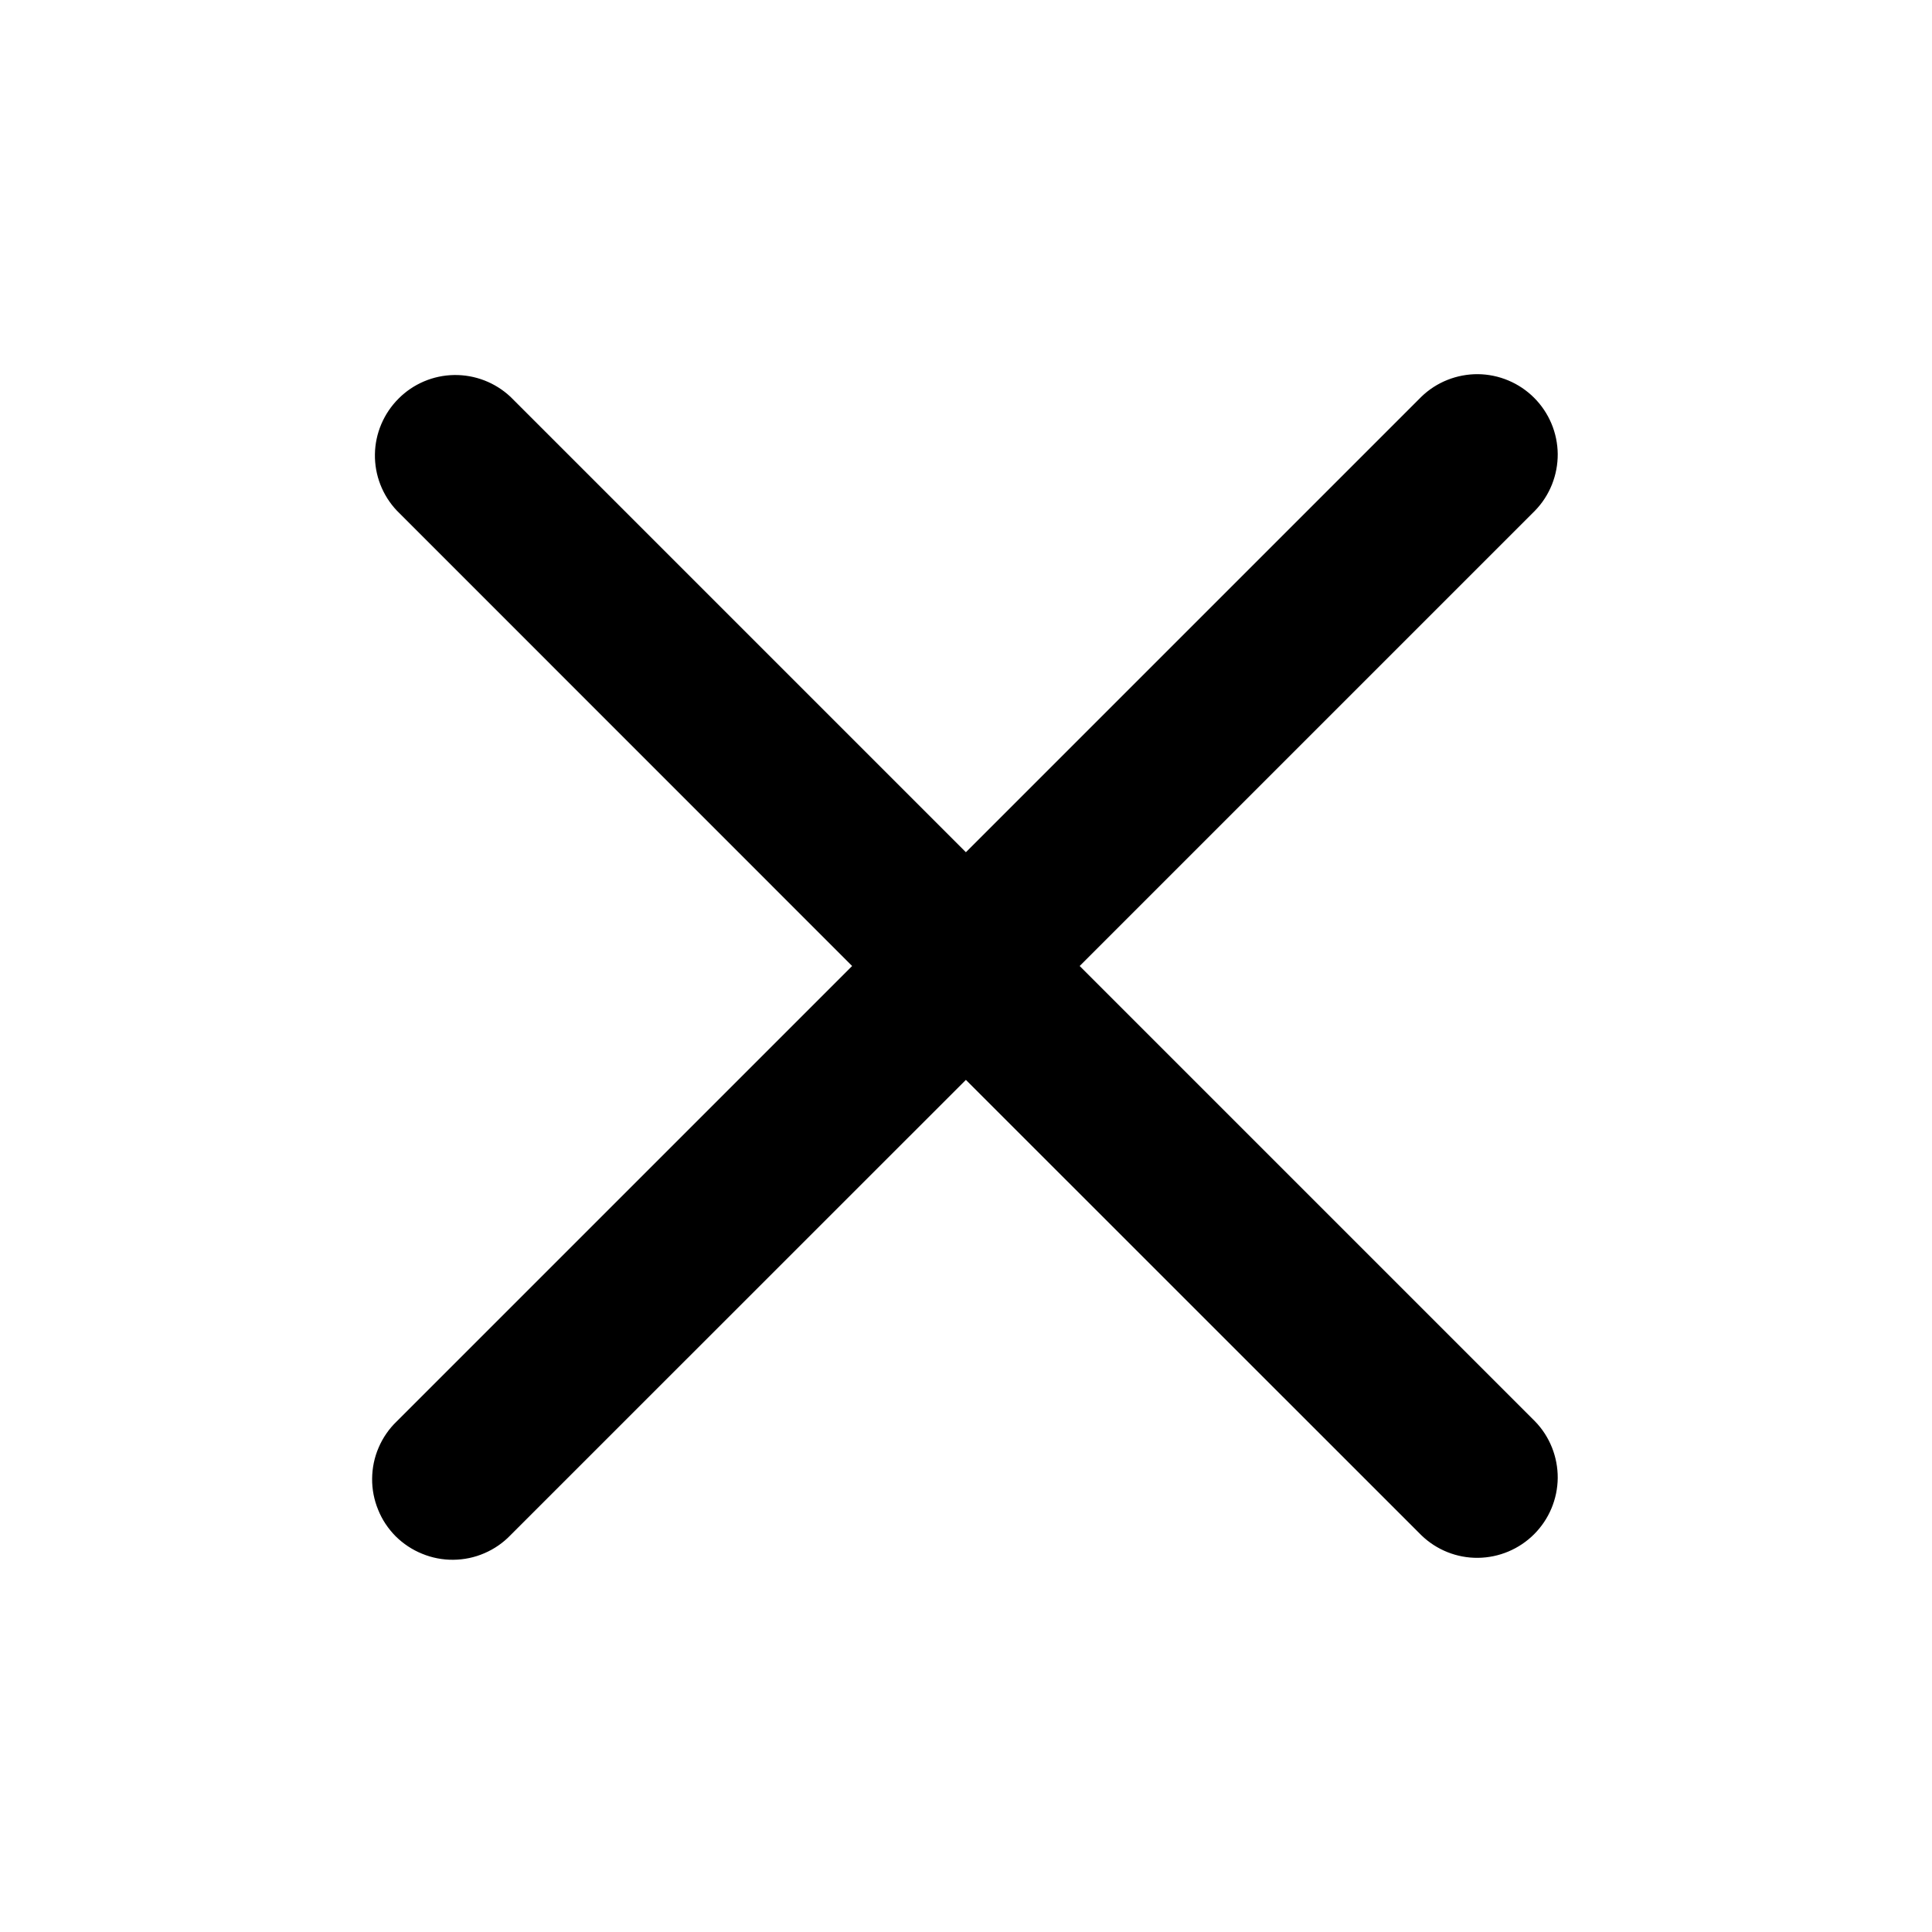 <svg xmlns="http://www.w3.org/2000/svg" viewBox="0 0 18 18" fill="none">
  <g clip-path="url(#clip0_257_3982)">
    <path fill-rule="evenodd" clip-rule="evenodd" d="M8.999 10.061L13.242 14.303C13.383 14.44 13.573 14.516 13.769 14.514C13.966 14.512 14.154 14.433 14.293 14.294C14.432 14.155 14.511 13.967 14.513 13.77C14.514 13.574 14.439 13.384 14.302 13.243L10.059 9L14.302 4.757C14.439 4.616 14.514 4.426 14.513 4.23C14.511 4.033 14.432 3.845 14.293 3.706C14.154 3.567 13.966 3.488 13.769 3.486C13.573 3.485 13.383 3.56 13.242 3.697L8.999 7.94L4.756 3.697C4.614 3.564 4.426 3.491 4.231 3.494C4.036 3.497 3.85 3.576 3.713 3.714C3.575 3.852 3.496 4.038 3.493 4.232C3.49 4.427 3.563 4.615 3.697 4.757L7.939 9L3.696 13.243C3.624 13.312 3.567 13.395 3.528 13.486C3.488 13.578 3.468 13.676 3.467 13.776C3.466 13.875 3.485 13.974 3.523 14.066C3.56 14.159 3.616 14.242 3.686 14.313C3.757 14.383 3.841 14.439 3.933 14.476C4.025 14.514 4.124 14.533 4.223 14.532C4.323 14.531 4.421 14.511 4.513 14.471C4.604 14.432 4.687 14.375 4.756 14.303L8.999 10.061Z" fill="currentColor"/>
  </g>
  <defs>
    <clipPath id="clip0_257_3982">
      <rect width="18" height="18" fill="white"/>
    </clipPath>
  </defs>
</svg>